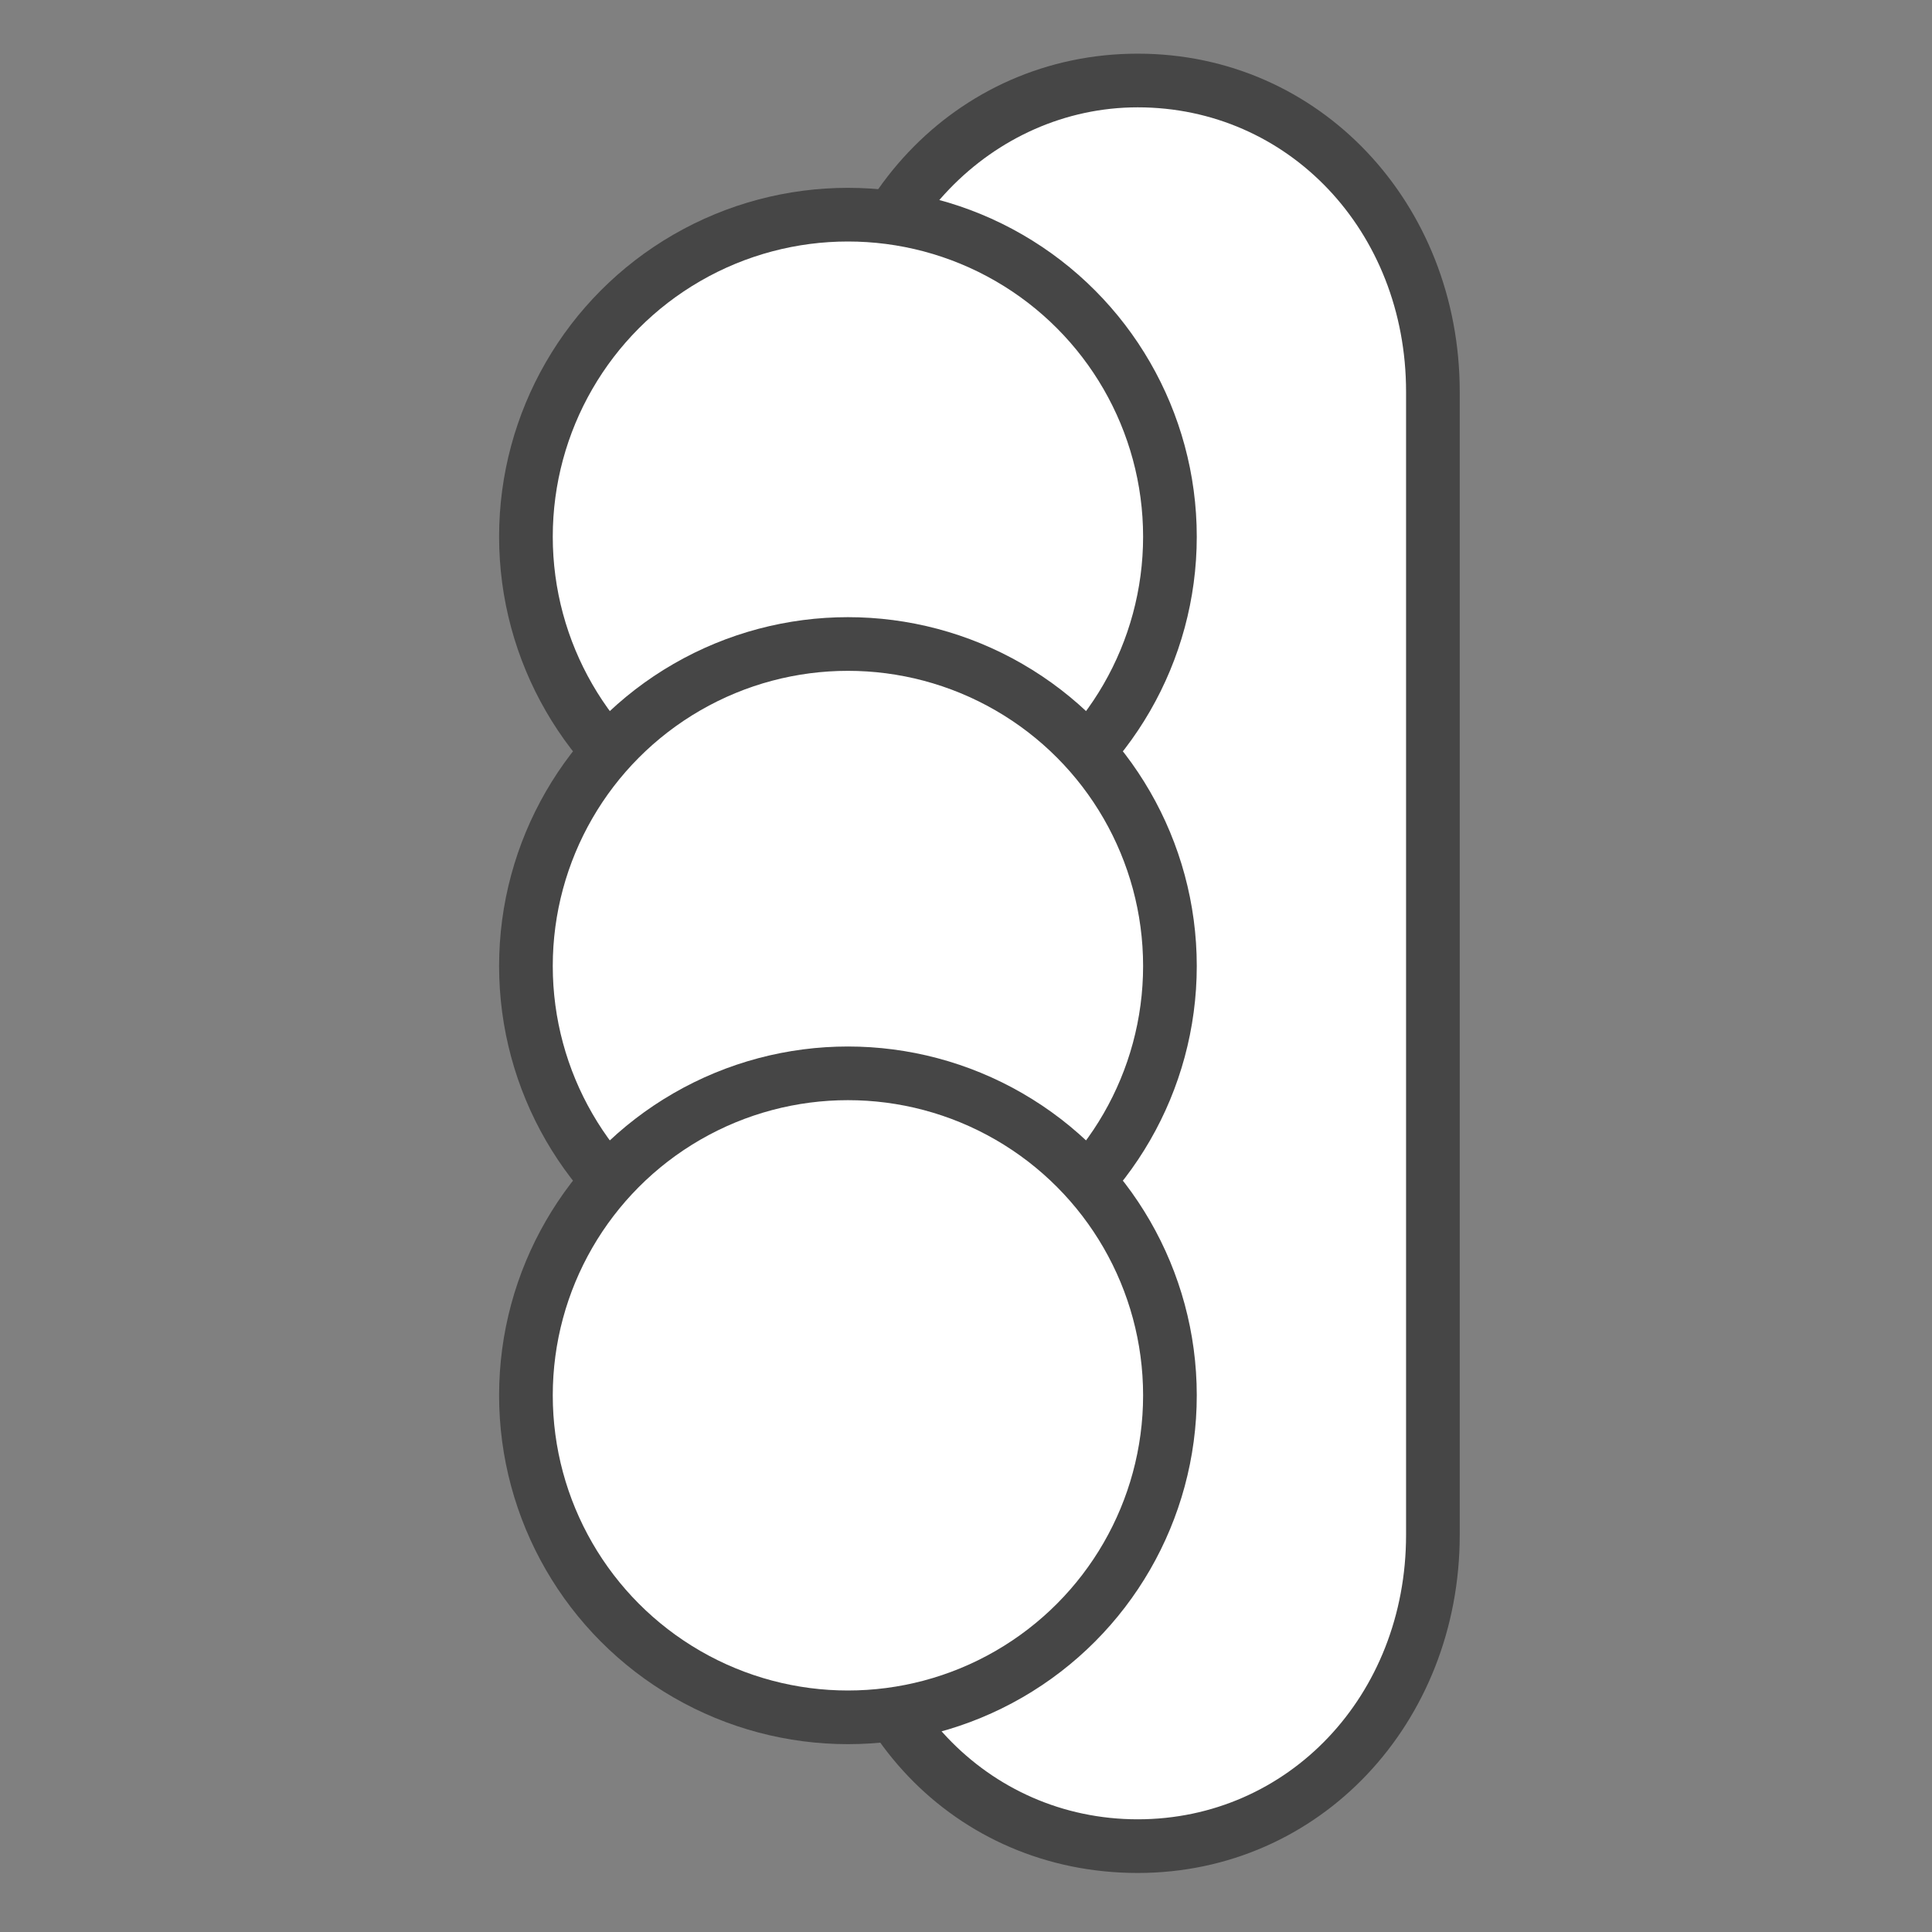 <?xml version="1.0" encoding="utf-8"?>
<!-- Generator: Adobe Illustrator 26.5.2, SVG Export Plug-In . SVG Version: 6.00 Build 0)  -->
<svg version="1.1" id="Layer_1" xmlns="http://www.w3.org/2000/svg" xmlns:xlink="http://www.w3.org/1999/xlink" x="0px" y="0px"
	 viewBox="0 0 36 36" style="enable-background:new 0 0 36 36;" xml:space="preserve">
<rect x="0" y="0" width="36" height="36" fill="#808080" stroke="none"/>
<style type="text/css">
	.st0{fill-rule:evenodd;clip-rule:evenodd;fill:#FFFFFF;}
	.st1{fill:#464646;}
	.st2{fill-rule:evenodd;clip-rule:evenodd;fill:#FFFFFF;stroke:#464646;}
</style>
<g>
	<path class="st0" d="M21.2,34.5c-3.1,0-5.5-2.6-5.5-5.8V7.3c0-3.3,2.4-5.8,5.5-5.8s5.5,2.6,5.5,5.8v21.3
		C26.8,31.9,24.3,34.5,21.2,34.5z"/>
	<path class="st1" d="M21.2,2c2.8,0,5,2.3,5,5.3v21.3c0,3-2.2,5.3-5,5.3s-5-2.3-5-5.3V7.3C16.2,4.3,18.5,2,21.2,2 M21.2,1
		c-3.4,0-6,2.8-6,6.3v21.3c0,3.6,2.6,6.3,6,6.3s6-2.8,6-6.3V7.3C27.2,3.8,24.6,1,21.2,1L21.2,1z"/>
</g>
<circle class="st2" cx="15.8" cy="10" r="6"/>
<circle class="st2" cx="15.8" cy="18" r="6"/>
<circle class="st2" cx="15.8" cy="26" r="6"/>
</svg>
